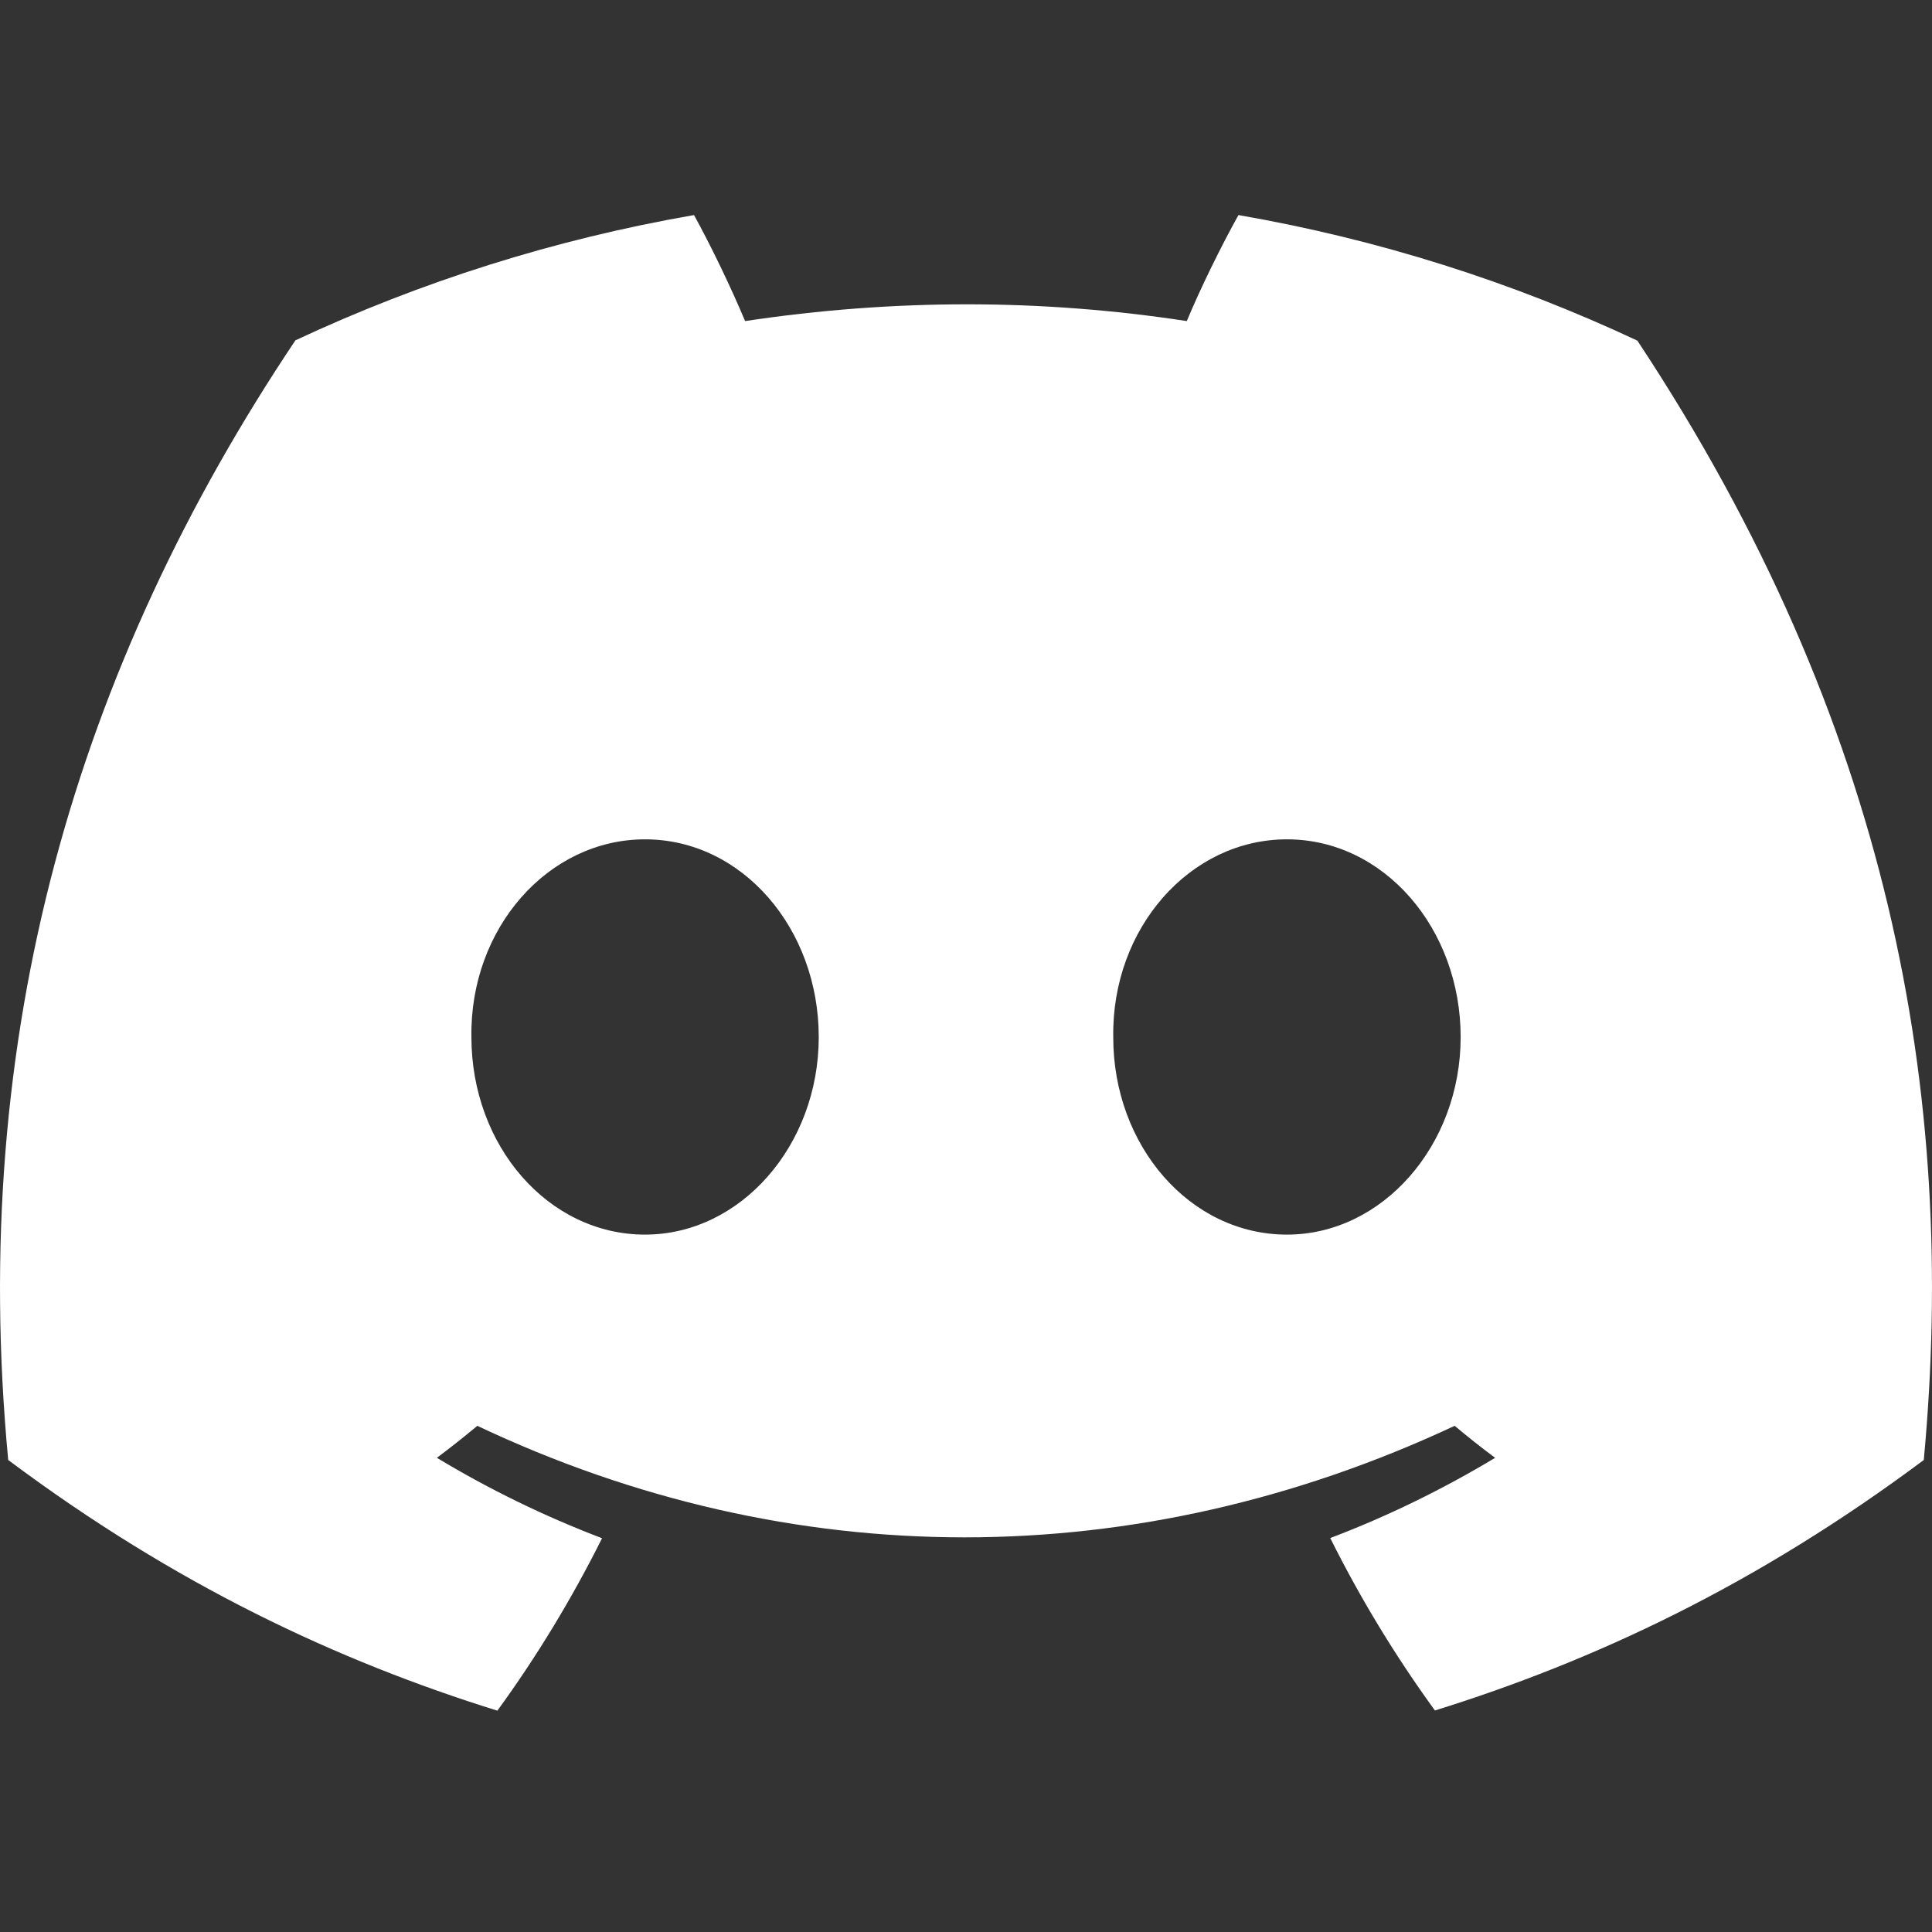 <svg width="32" height="32" viewBox="0 0 32 32" fill="none" xmlns="http://www.w3.org/2000/svg">
<rect x="0" y="0" width="32" height="32" fill="#333333" stroke="none"/>
<g clip-path="url(#clip0_2436_6)">
<path d="M4.893 5.637C6.964 4.668 9.179 3.964 11.495 3.562C11.779 4.077 12.111 4.768 12.341 5.318C14.802 4.948 17.241 4.948 19.657 5.318C19.886 4.768 20.226 4.077 20.513 3.562C22.831 3.964 25.048 4.67 27.12 5.642C31.298 11.956 32.43 18.113 31.864 24.182C29.093 26.251 26.407 27.509 23.767 28.331C23.115 27.434 22.534 26.48 22.033 25.475C22.987 25.113 23.901 24.665 24.764 24.146C24.535 23.976 24.311 23.799 24.094 23.616C18.829 26.079 13.108 26.079 7.906 23.616C7.687 23.799 7.463 23.976 7.236 24.146C8.102 24.668 9.018 25.115 9.972 25.478C9.471 26.48 8.892 27.436 8.238 28.334C5.595 27.511 2.907 26.254 0.136 24.182C-0.528 17.146 1.271 11.046 4.893 5.637ZM21.316 20.449C22.896 20.449 24.193 18.974 24.193 17.177C24.193 15.38 22.924 13.902 21.316 13.902C19.707 13.902 18.411 15.377 18.439 17.177C18.436 18.974 19.707 20.449 21.316 20.449ZM10.684 20.449C12.265 20.449 13.561 18.974 13.561 17.177C13.561 15.38 12.293 13.902 10.684 13.902C9.076 13.902 7.78 15.377 7.808 17.177C7.808 18.974 9.076 20.449 10.684 20.449Z" fill="white"/>
</g>
<defs>
<clipPath id="clip0_2436_6">
<rect width="32" height="32" fill="white" transform="matrix(-1 0 0 1 32 0)"/>
</clipPath>
</defs>
</svg>
